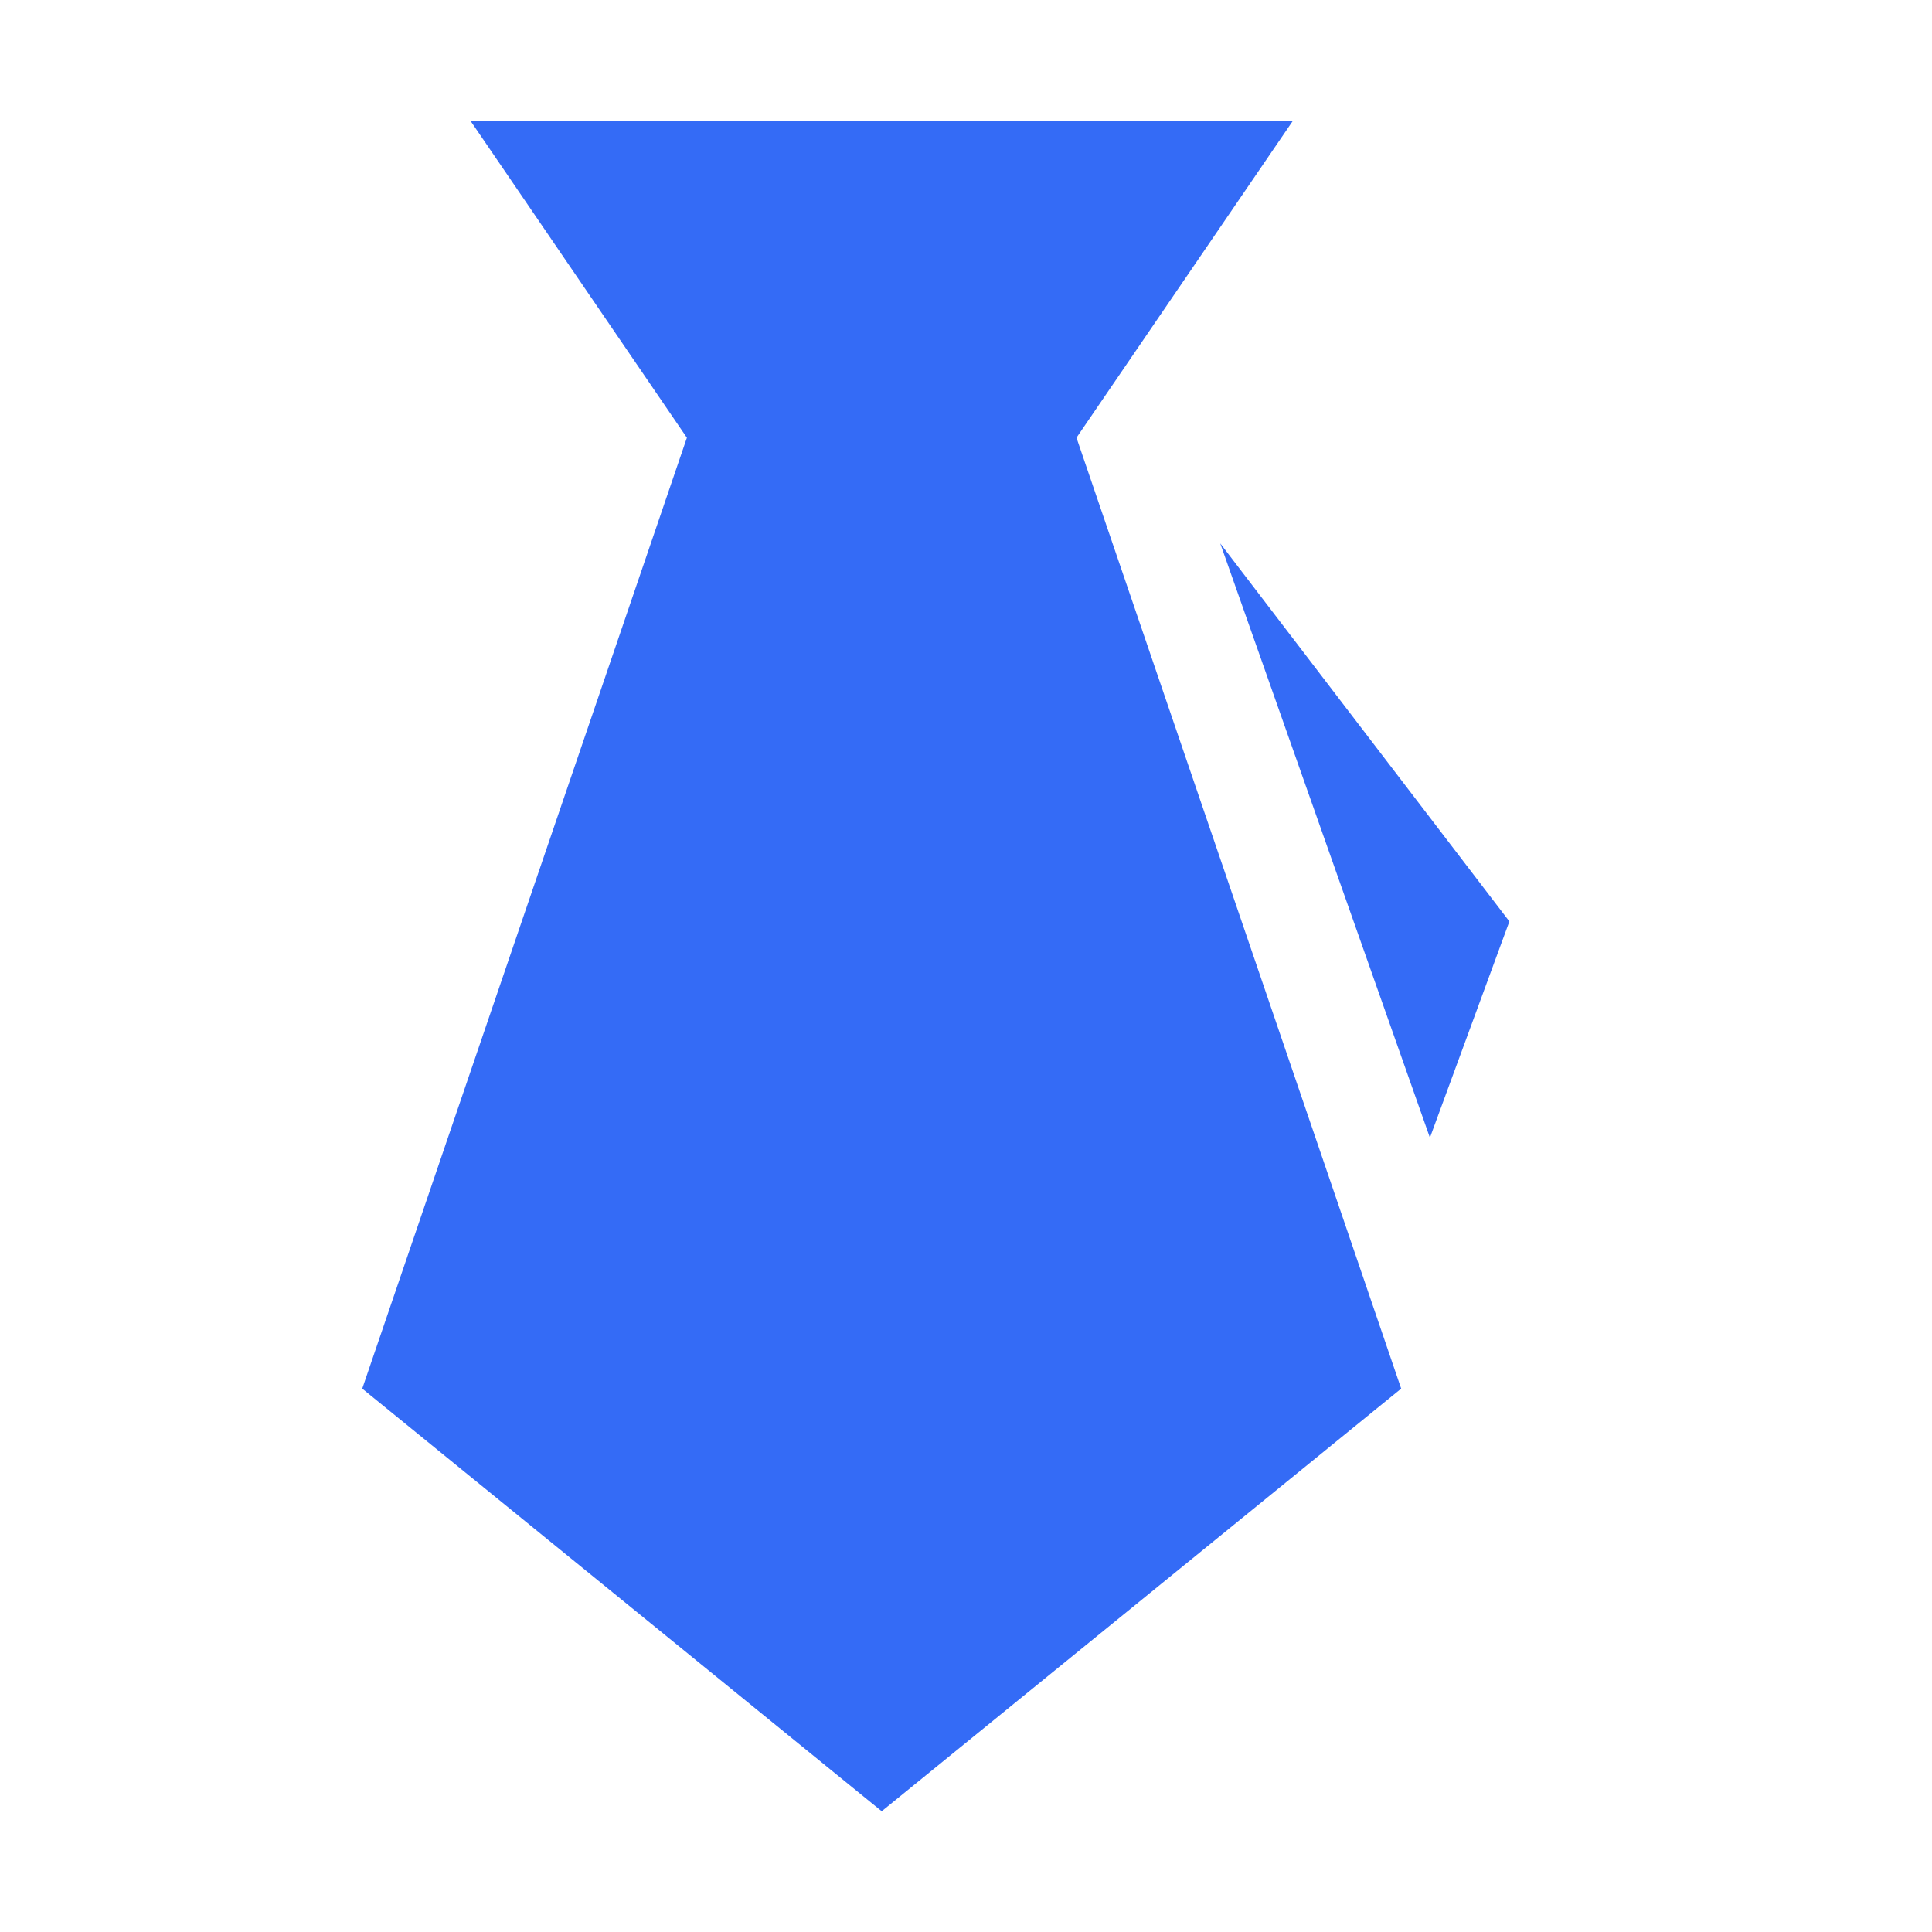 <!--?xml version="1.0" encoding="UTF-8"?-->
<svg width="32px" height="32px" viewBox="0 0 32 32" version="1.1" xmlns="http://www.w3.org/2000/svg" xmlns:xlink="http://www.w3.org/1999/xlink">
    <title>772.干部任用</title>
    <g id="772.干部任用" stroke="none" stroke-width="1" fill="none" fill-rule="evenodd">
        <g id="编组" transform="translate(6, 2)" fill="#000000" fill-rule="nonzero">
            <path d="M5.377,5.25 L1.792,0 L15.415,0 L11.83,5.25 L17.208,21 L8.604,28 L0,21 L5.377,5.25 Z M14.211,7 L19,13.262 L17.684,16.844 L14.211,7 Z" id="形状" fill="#346bf6"></path>
        </g>
    </g>
</svg>